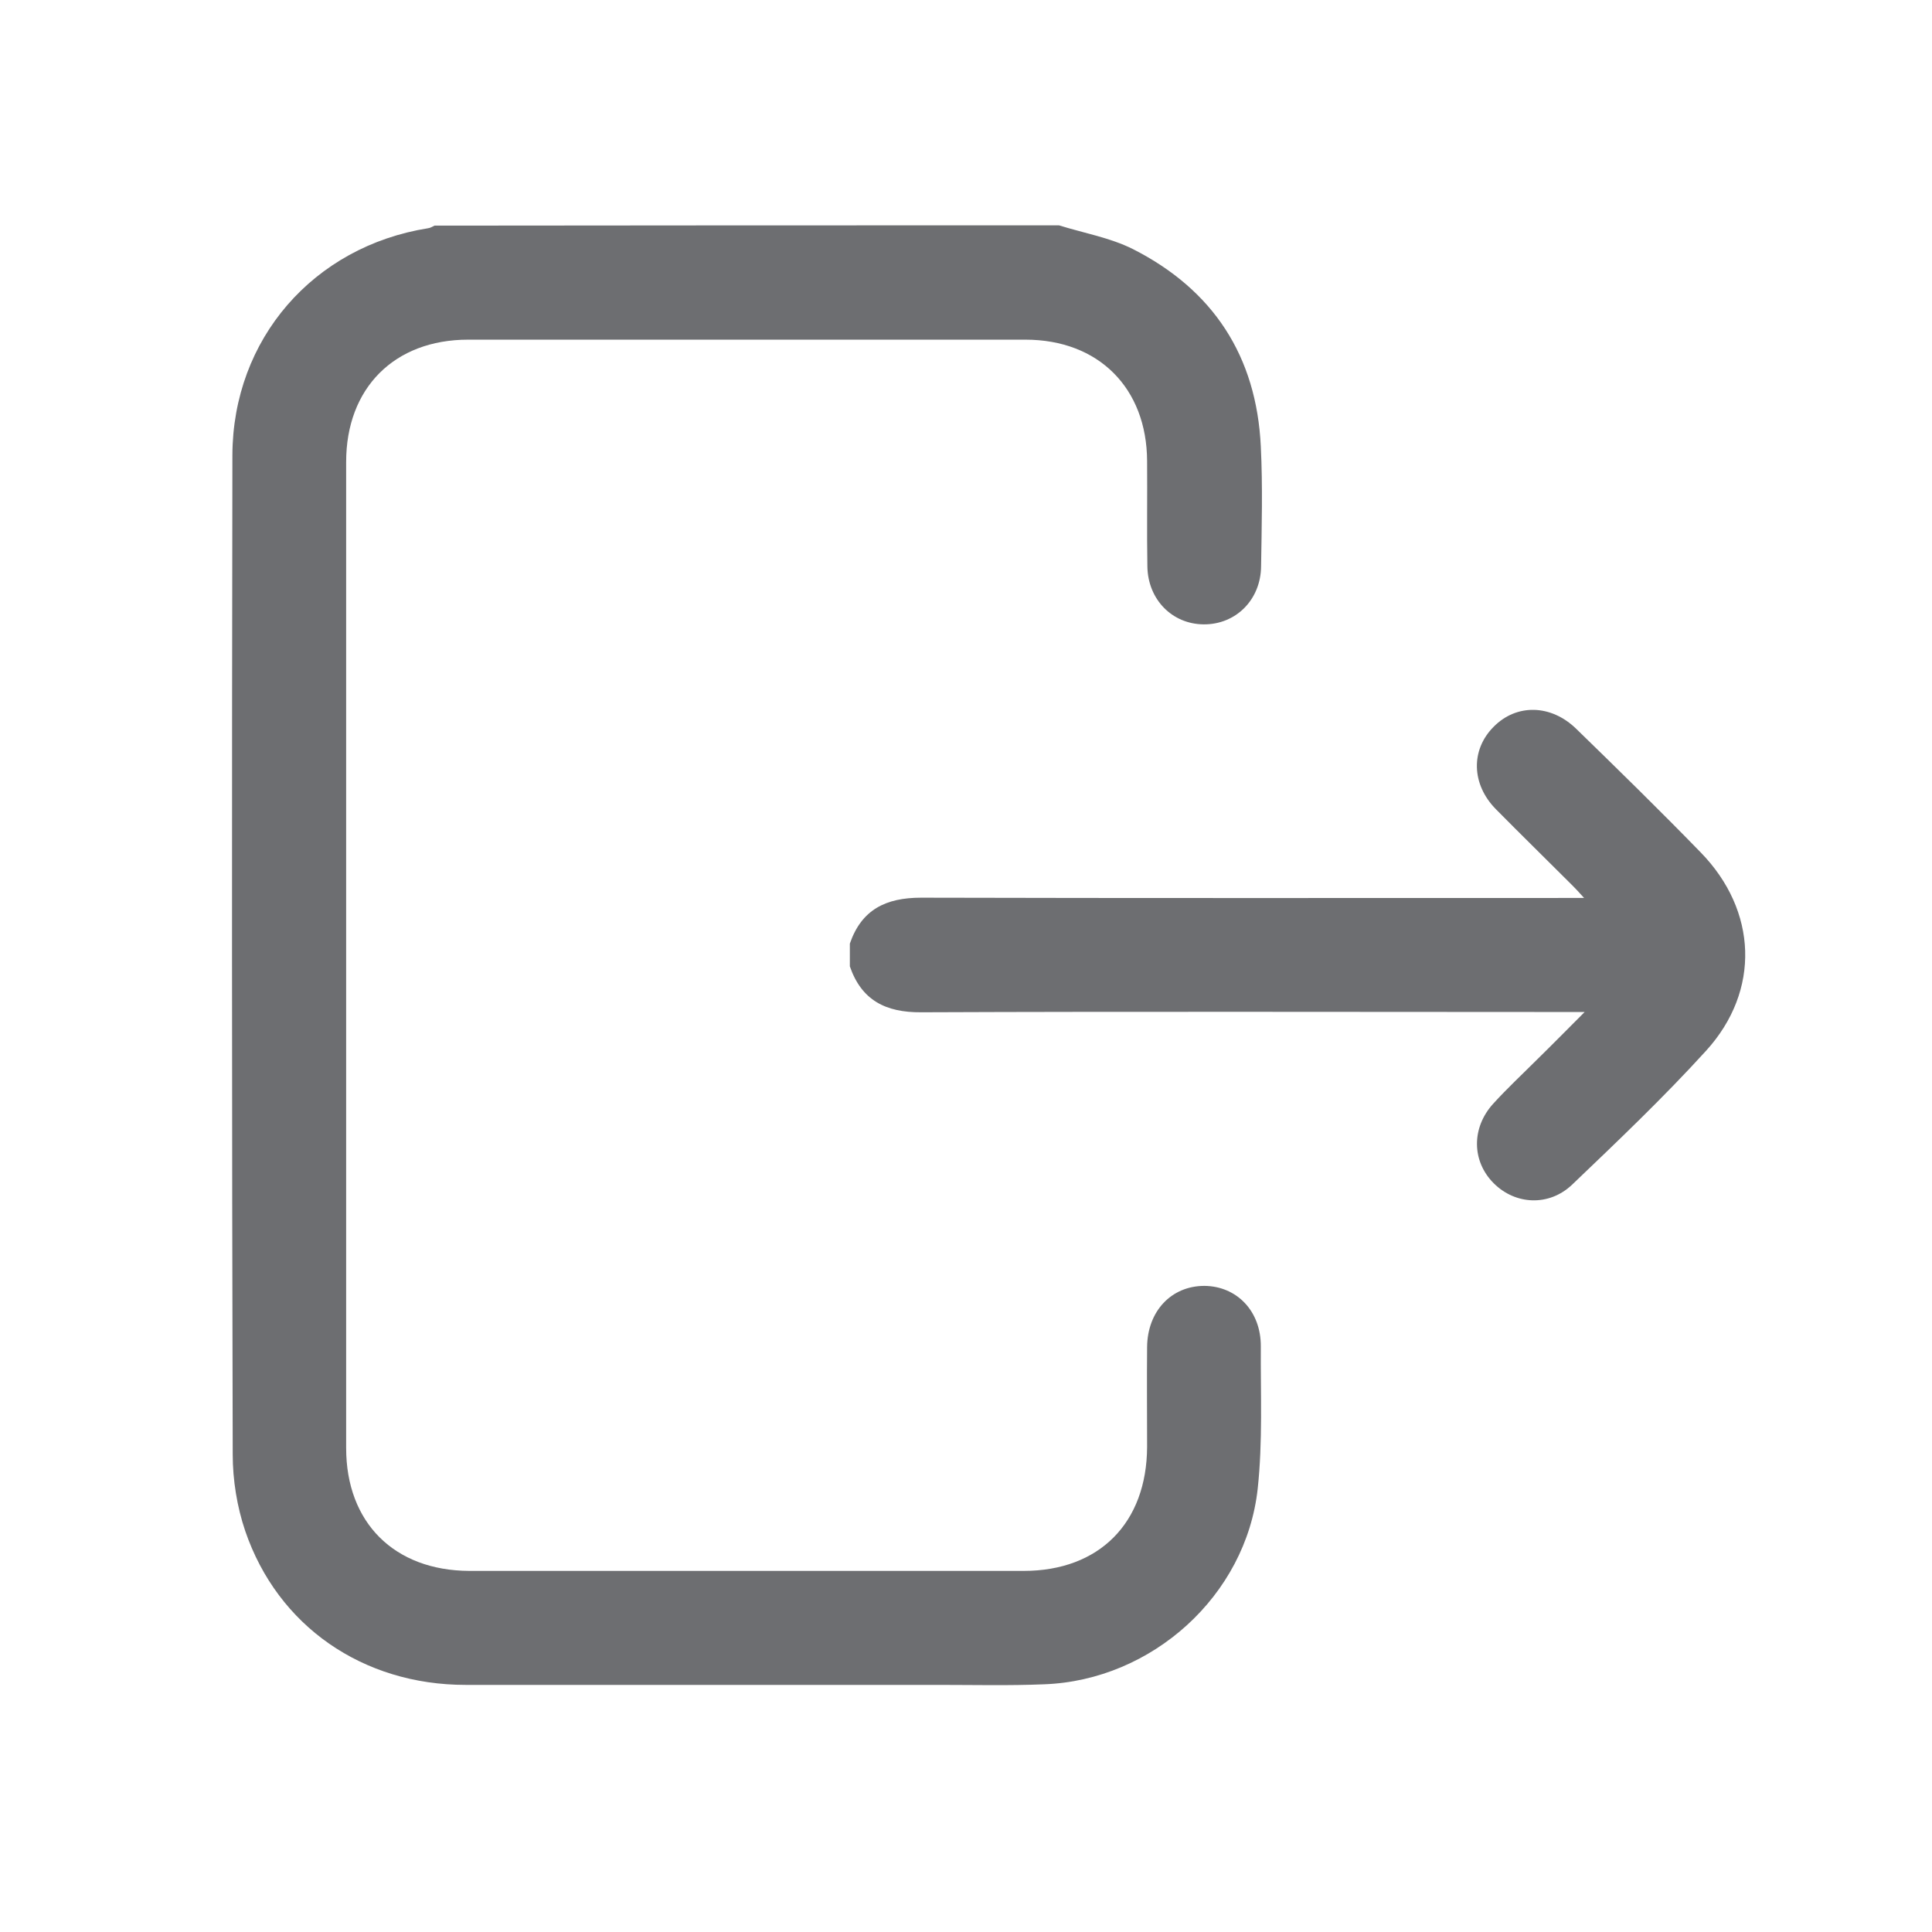 <svg width="42" height="42" viewBox="0 0 42 42" fill="none" xmlns="http://www.w3.org/2000/svg">
<path d="M23.022 4.899C23.561 5.067 24.131 5.166 24.627 5.414C26.374 6.3 27.316 7.743 27.409 9.707C27.452 10.575 27.428 11.442 27.415 12.309C27.409 13.04 26.864 13.58 26.164 13.573C25.482 13.567 24.955 13.034 24.943 12.316C24.93 11.553 24.943 10.785 24.937 10.023C24.93 8.437 23.883 7.384 22.291 7.384C18.251 7.384 14.217 7.384 10.177 7.384C8.572 7.384 7.525 8.437 7.525 10.042C7.525 17.186 7.525 24.335 7.525 31.479C7.525 33.102 8.572 34.143 10.202 34.15C14.217 34.15 18.238 34.15 22.254 34.15C23.896 34.15 24.93 33.109 24.937 31.454C24.937 30.73 24.93 30.011 24.937 29.286C24.943 28.505 25.463 27.954 26.182 27.954C26.889 27.96 27.415 28.505 27.409 29.273C27.403 30.302 27.452 31.343 27.341 32.365C27.087 34.689 25.042 36.529 22.7 36.615C21.938 36.647 21.169 36.628 20.407 36.628C16.98 36.628 13.548 36.628 10.121 36.628C7.89 36.628 6.038 35.352 5.331 33.282C5.152 32.755 5.059 32.173 5.059 31.616C5.04 24.379 5.04 17.136 5.052 9.899C5.059 7.371 6.812 5.358 9.309 4.961C9.359 4.955 9.402 4.924 9.446 4.905C13.975 4.899 18.499 4.899 23.022 4.899Z" fill="#6D6E71"/>
<path d="M18.475 21.008C18.729 21.746 19.255 22.012 20.024 22.006C24.69 21.987 29.355 22 34.021 22C34.139 22 34.263 22 34.449 22C34.071 22.378 33.749 22.706 33.42 23.028C33.098 23.35 32.764 23.66 32.46 23.995C31.983 24.521 31.995 25.246 32.472 25.723C32.943 26.194 33.674 26.231 34.176 25.754C35.168 24.806 36.165 23.858 37.089 22.842C38.278 21.535 38.204 19.794 36.971 18.53C36.085 17.619 35.18 16.733 34.269 15.847C33.718 15.308 32.968 15.296 32.472 15.798C31.97 16.299 31.983 17.049 32.522 17.594C33.073 18.152 33.637 18.703 34.189 19.255C34.257 19.323 34.325 19.397 34.437 19.521C34.257 19.521 34.139 19.521 34.021 19.521C29.355 19.521 24.69 19.527 20.024 19.515C19.255 19.515 18.729 19.775 18.475 20.513C18.475 20.68 18.475 20.847 18.475 21.008Z" fill="#6D6E71"/>
</svg>
